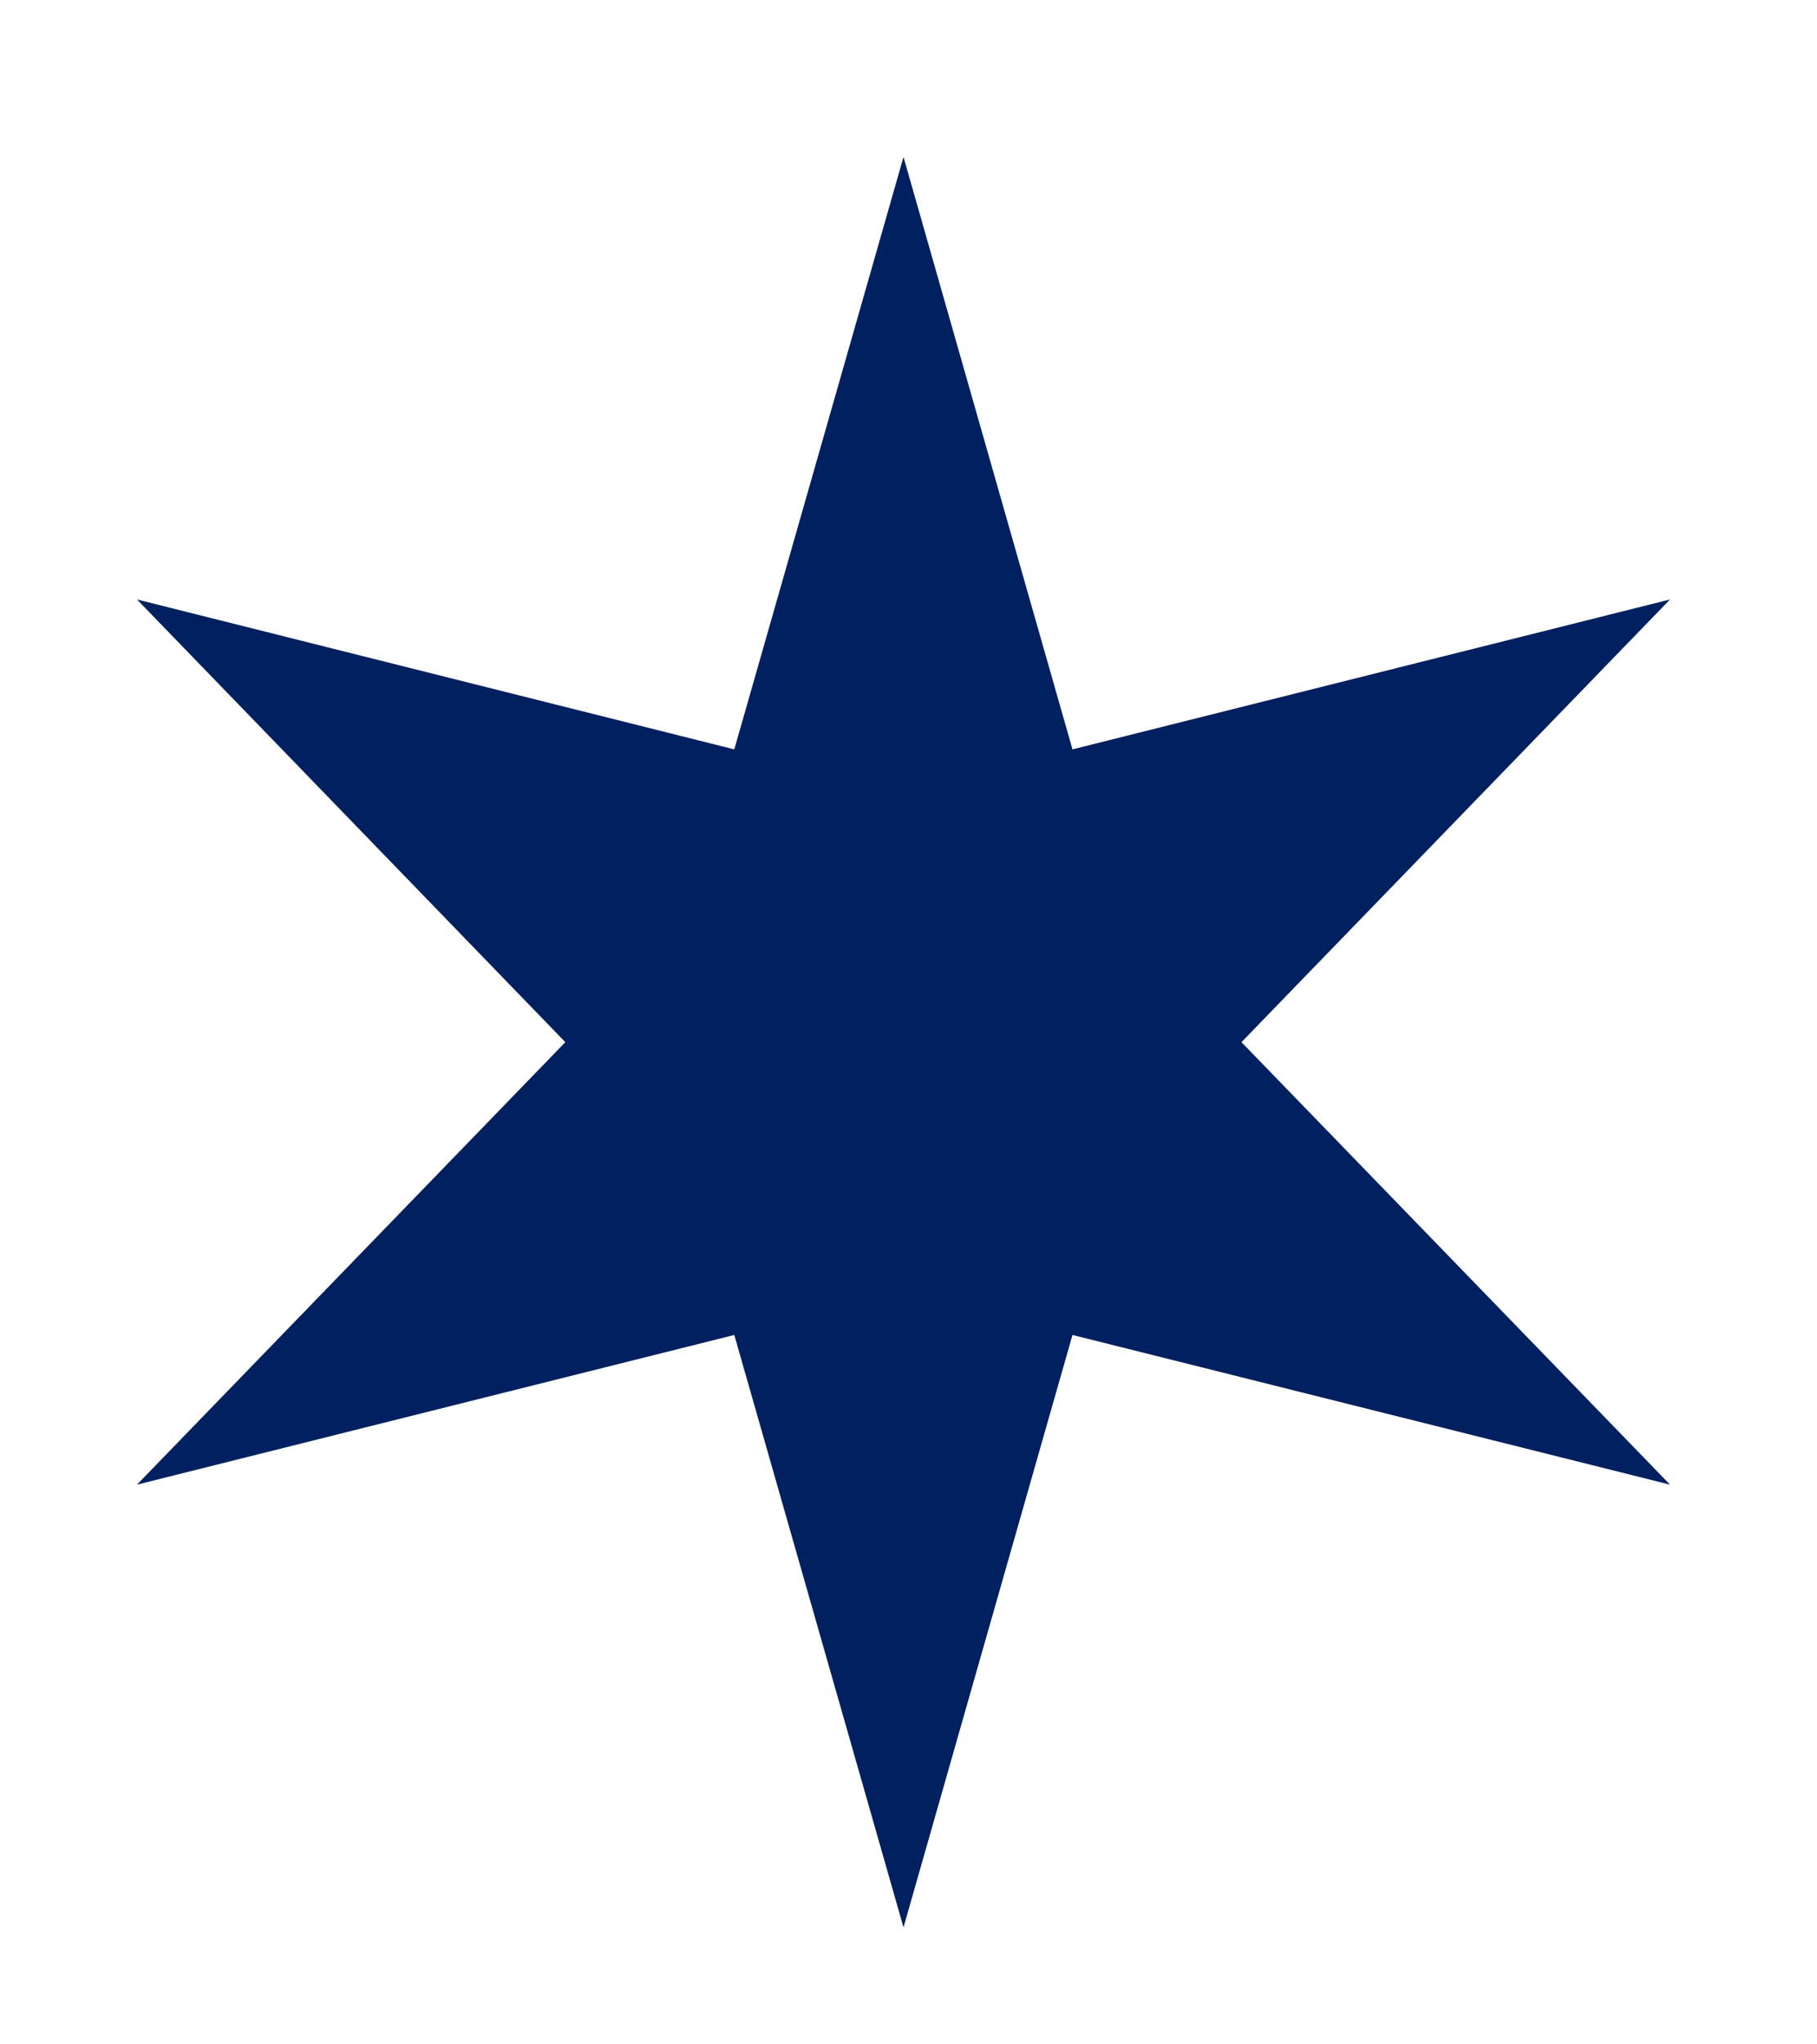 <svg width="8" height="9" viewBox="0 0 8 9" fill="none" xmlns="http://www.w3.org/2000/svg">
<path d="M3.978 0.691L4.722 3.299L7.353 2.639L5.466 4.588L7.353 6.536L4.722 5.877L3.978 8.485L3.233 5.877L0.603 6.536L2.489 4.588L0.603 2.639L3.233 3.299L3.978 0.691Z" fill="#002060"/>
</svg>
